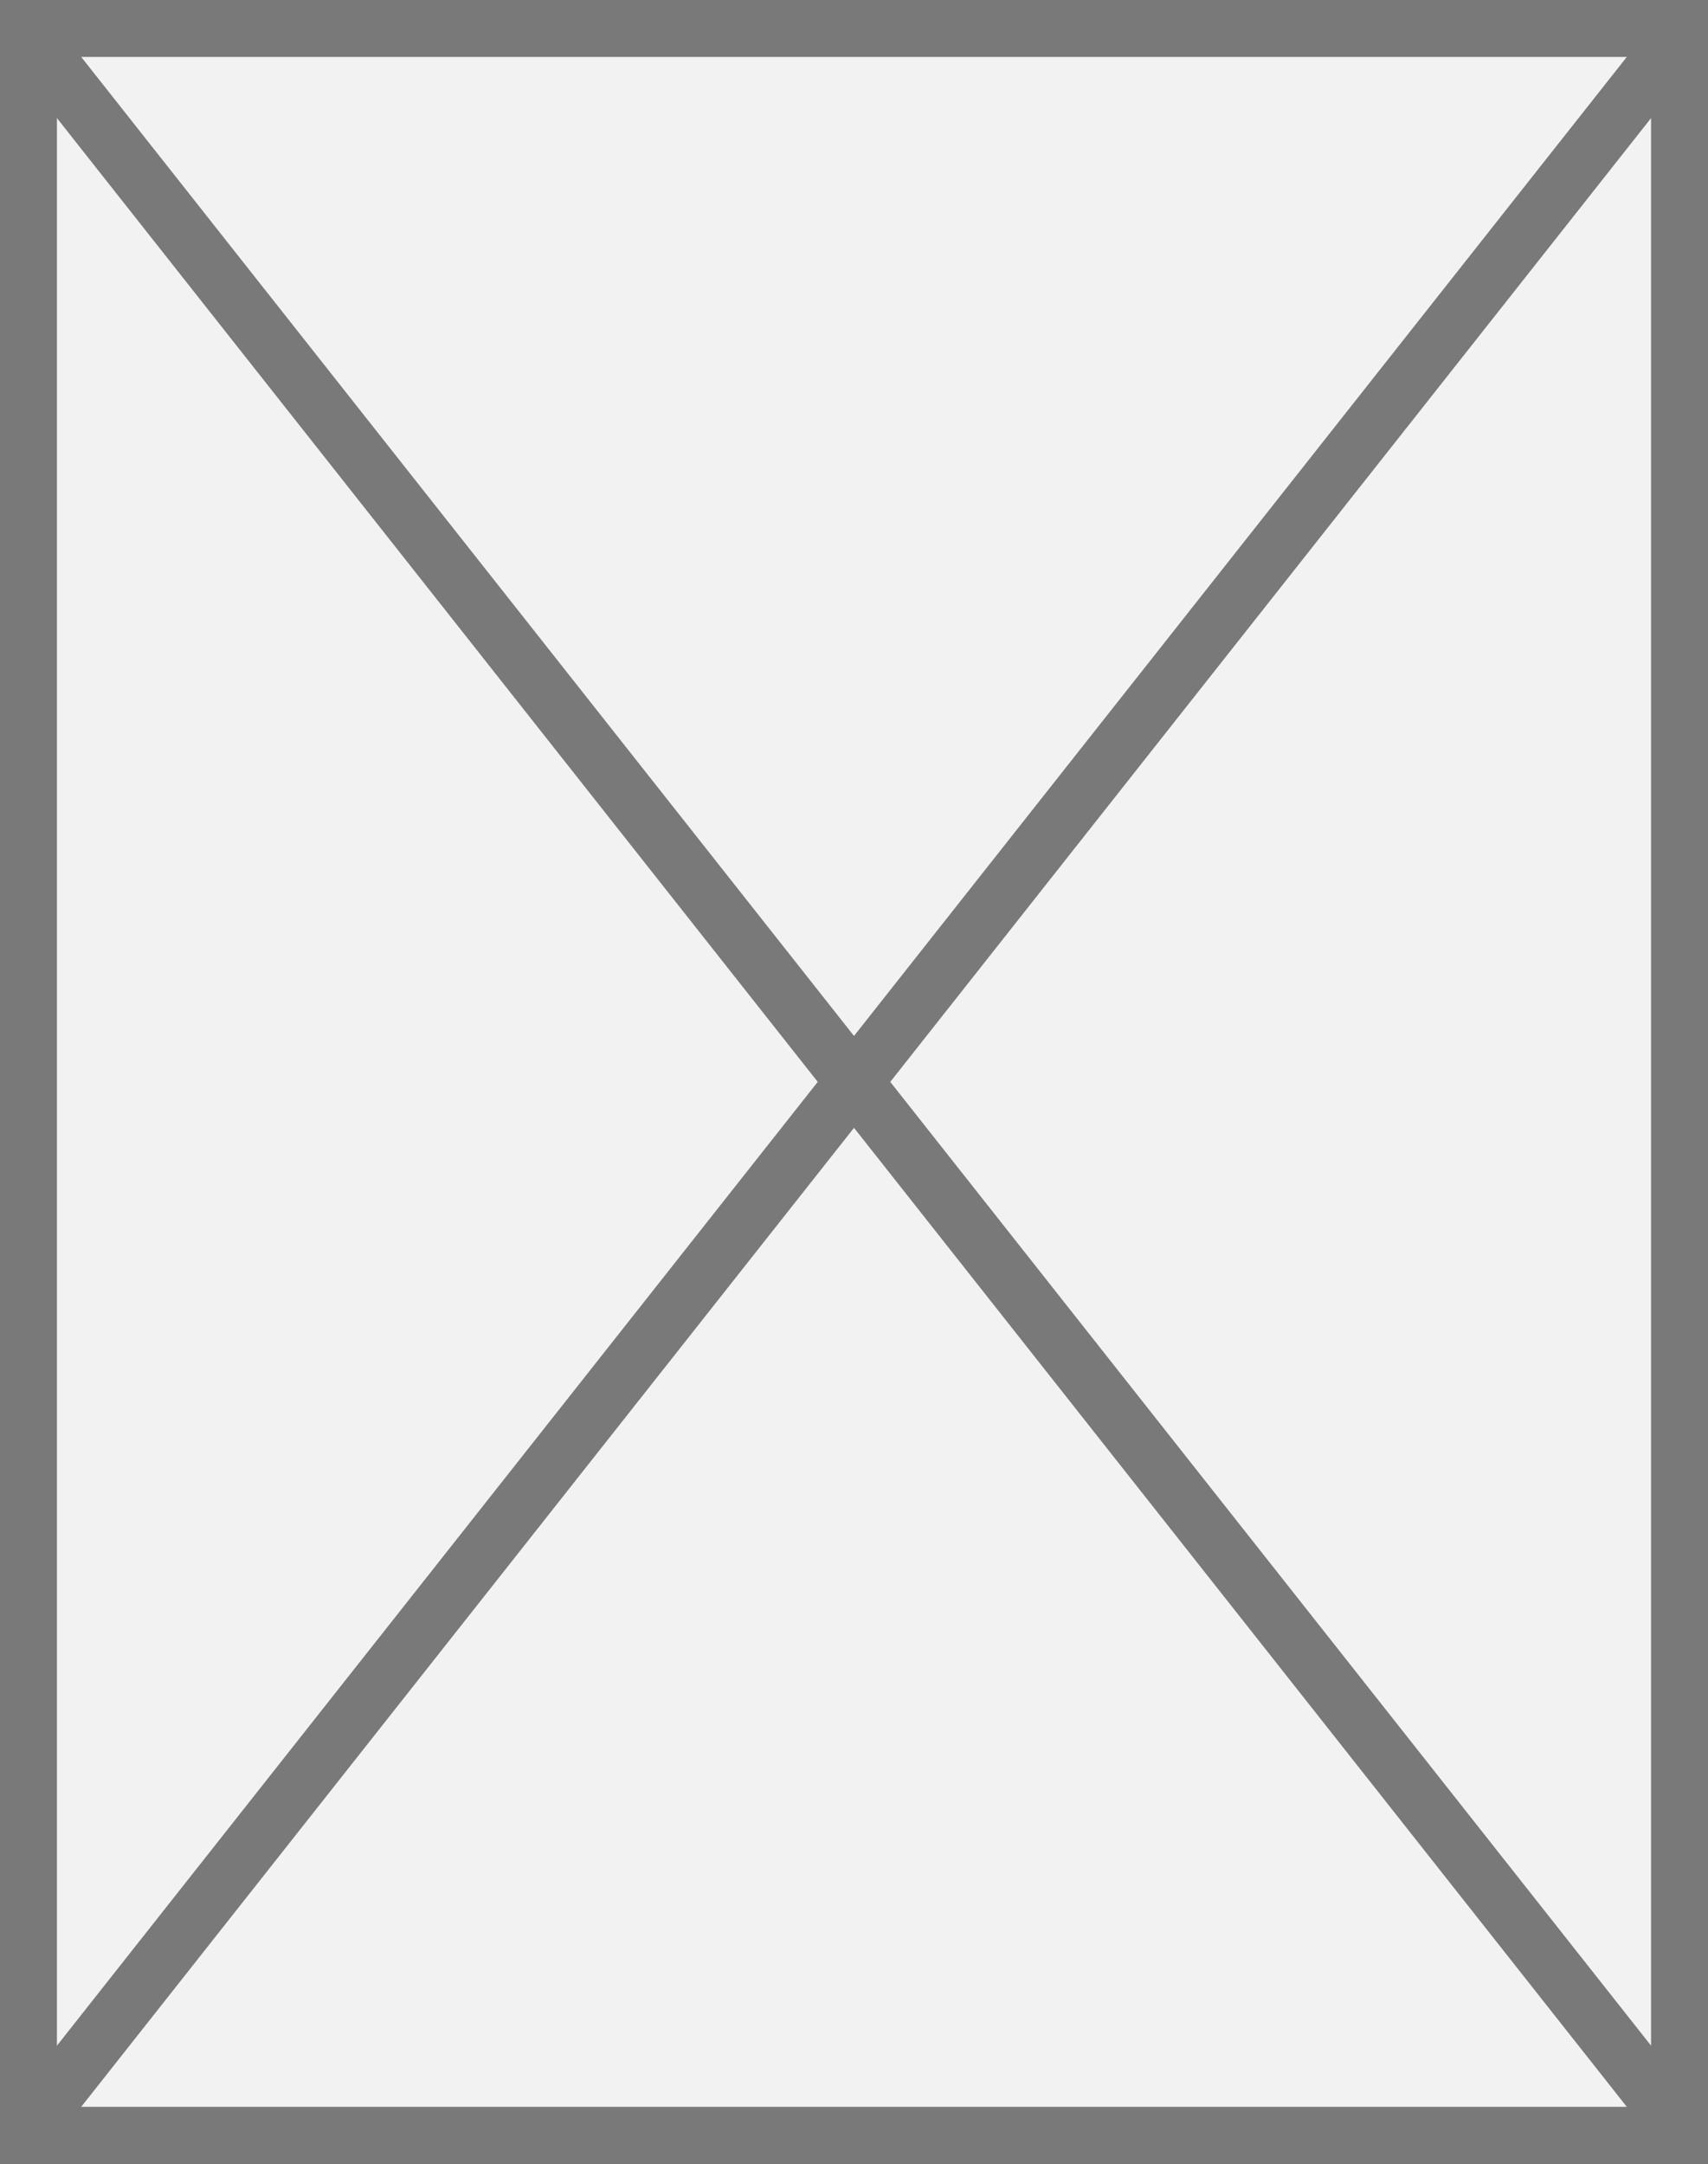﻿<?xml version="1.0" encoding="utf-8"?>
<svg version="1.1" xmlns:xlink="http://www.w3.org/1999/xlink" width="30px" height="38px" xmlns="http://www.w3.org/2000/svg">
  <rect width="100%" height="100%" fill="#333333" stroke="none"/>
  <g transform="matrix(1 0 0 1 -637 -2375 )">
    <path d="M 637.5 2375.5  L 666.5 2375.5  L 666.5 2412.5  L 637.5 2412.5  L 637.5 2375.5  Z " fill-rule="nonzero" fill="#f2f2f2" stroke="none" />
    <path d="M 637.5 2375.5  L 666.5 2375.5  L 666.5 2412.5  L 637.5 2412.5  L 637.5 2375.5  Z " stroke-width="1" stroke="#797979" fill="none" />
    <path d="M 637.392 2375.497  L 666.608 2412.503  M 666.608 2375.497  L 637.392 2412.503  " stroke-width="1" stroke="#797979" fill="none" />
  </g>
</svg>